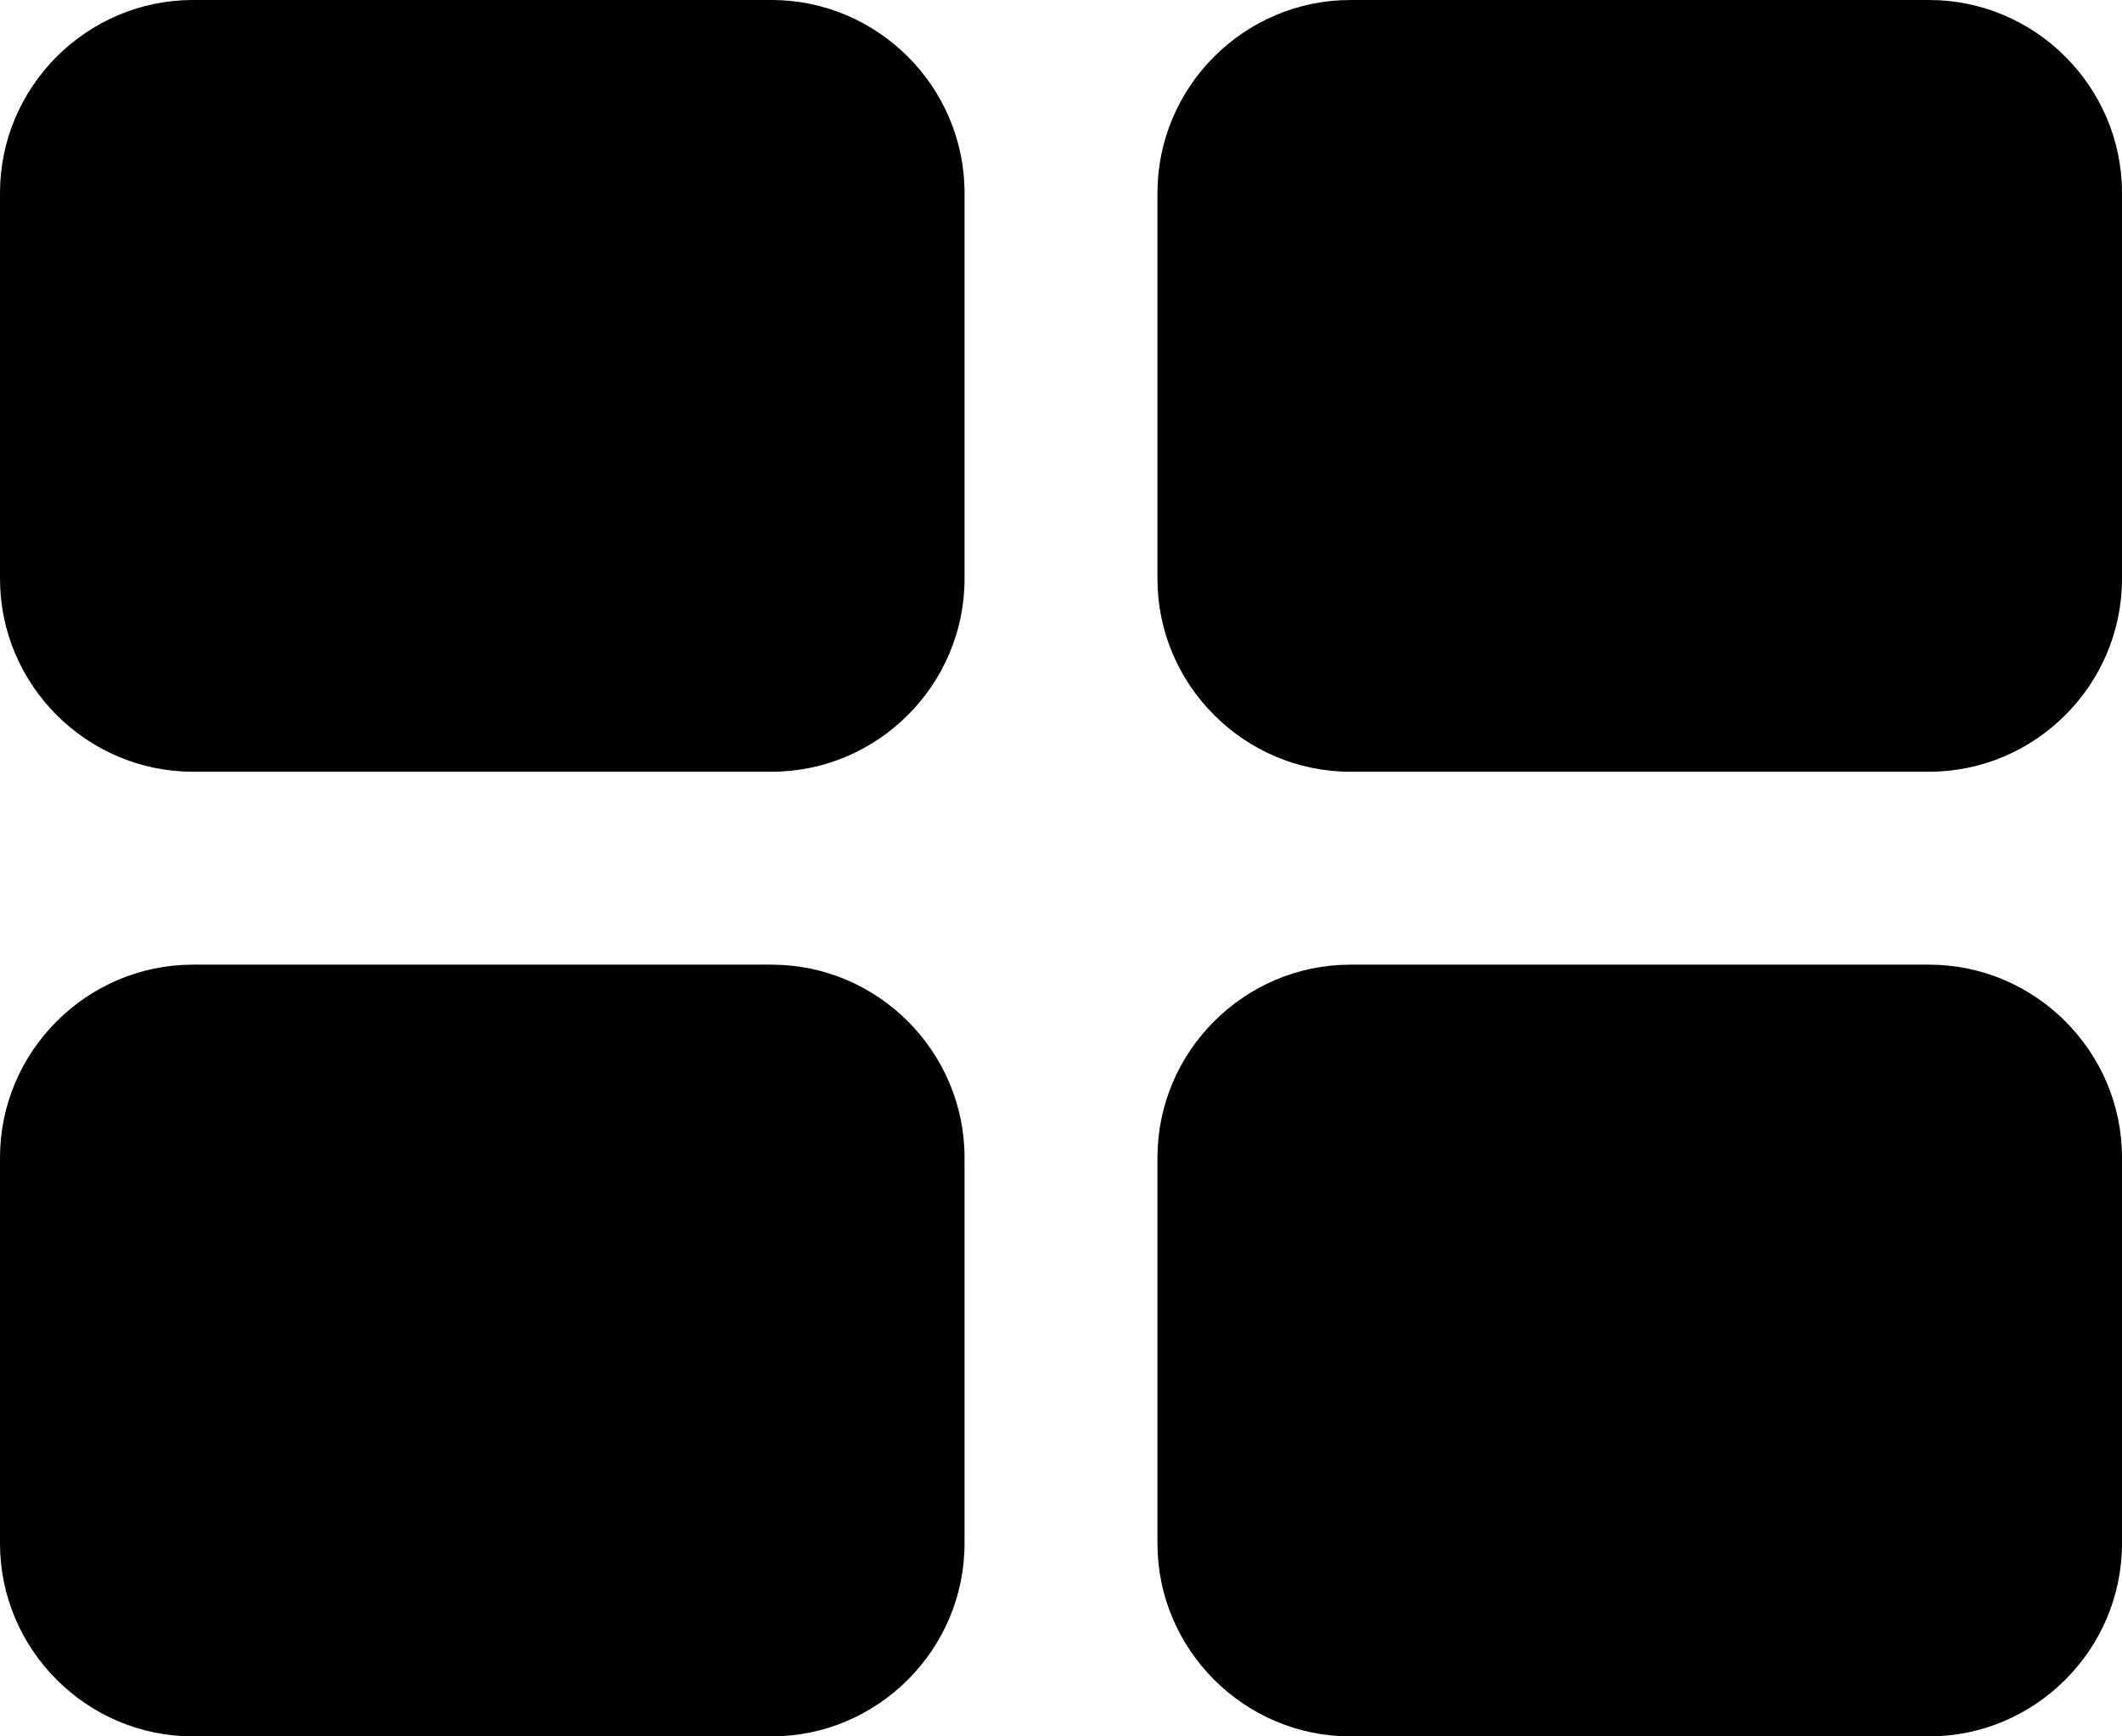 <?xml version="1.0" encoding="utf-8"?>
<!-- Generator: Adobe Illustrator 23.0.4, SVG Export Plug-In . SVG Version: 6.00 Build 0)  -->
<svg version="1.1" id="Layer_1" xmlns="http://www.w3.org/2000/svg" xmlns:xlink="http://www.w3.org/1999/xlink" x="0px" y="0px"
	 viewBox="0 0 22 18" style="enable-background:new 0 0 22 18;" xml:space="preserve">
<style type="text/css">
	.st0{fill-rule:evenodd;clip-rule:evenodd;}
</style>
<g id="Page-1">
	<g id="index_white_card" transform="translate(-958, -102)">
		<g id="Group-2" transform="translate(958, 102)">
			<path id="Rectangle" class="st0" d="M2,0h6c1.1,0,2,0.9,2,2v4c0,1.1-0.9,2-2,2H2C0.9,8,0,7.1,0,6V2C0,0.9,0.9,0,2,0z"/>
			<path id="Rectangle-Copy-3" class="st0" d="M2,10h6c1.1,0,2,0.9,2,2v4c0,1.1-0.9,2-2,2H2c-1.1,0-2-0.9-2-2v-4C0,10.9,0.9,10,2,10
				z"/>
			<path id="Rectangle-Copy-4" class="st0" d="M14,10h6c1.1,0,2,0.9,2,2v4c0,1.1-0.9,2-2,2h-6c-1.1,0-2-0.9-2-2v-4
				C12,10.9,12.9,10,14,10z"/>
			<path id="Rectangle-Copy-5" class="st0" d="M14,0h6c1.1,0,2,0.9,2,2v4c0,1.1-0.9,2-2,2h-6c-1.1,0-2-0.9-2-2V2C12,0.9,12.9,0,14,0
				z"/>
		</g>
	</g>
</g>
</svg>
